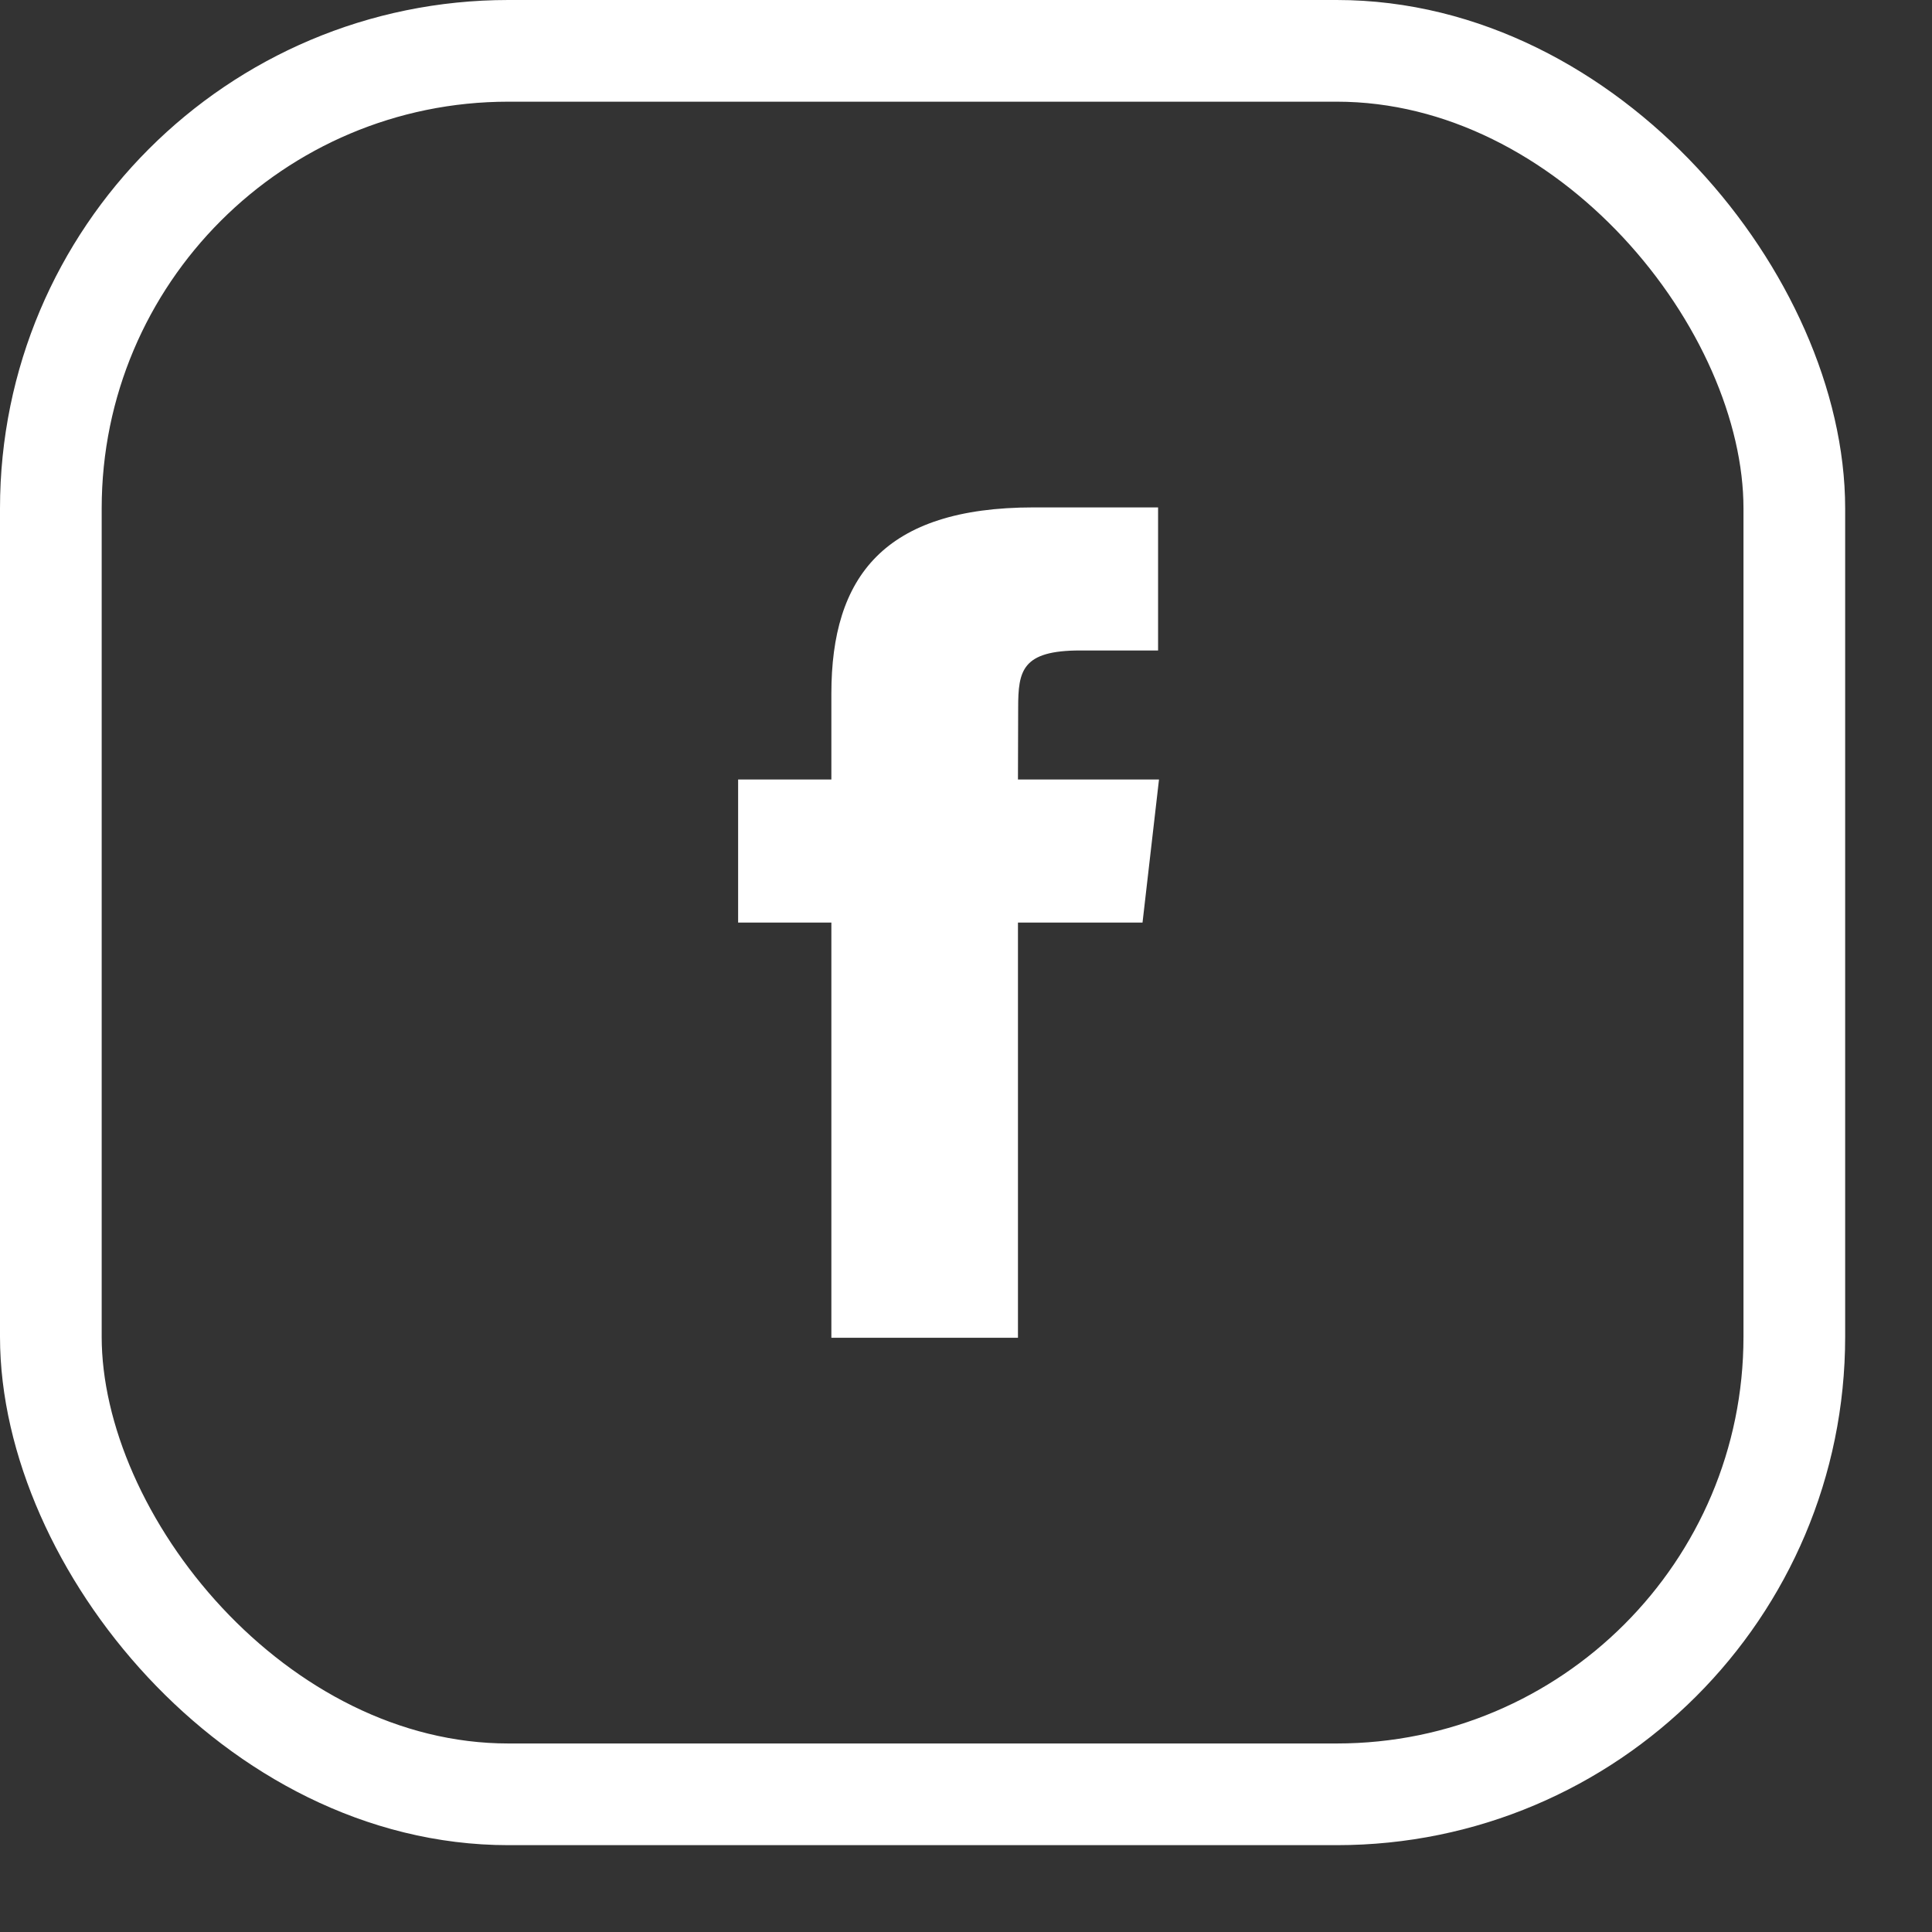 <svg width="19" height="19" viewBox="0 0 19 19" fill="none" xmlns="http://www.w3.org/2000/svg">
<rect x="0" y="0" width="19" height="19" fill="#333333" stroke="none"/>
<rect x="0.5" y="0.5" width="17.146" height="17.146" rx="4.5" stroke="white"/>
<path fill-rule="evenodd" clip-rule="evenodd" d="M8.176 13.156H10.011V9.073H11.236L11.398 7.666H10.011L10.013 6.961C10.013 6.594 10.051 6.397 10.624 6.397H11.389V4.99H10.165C8.693 4.99 8.176 5.673 8.176 6.821V7.666H7.259V9.073H8.176V13.156Z" fill="white"/>
</svg>
